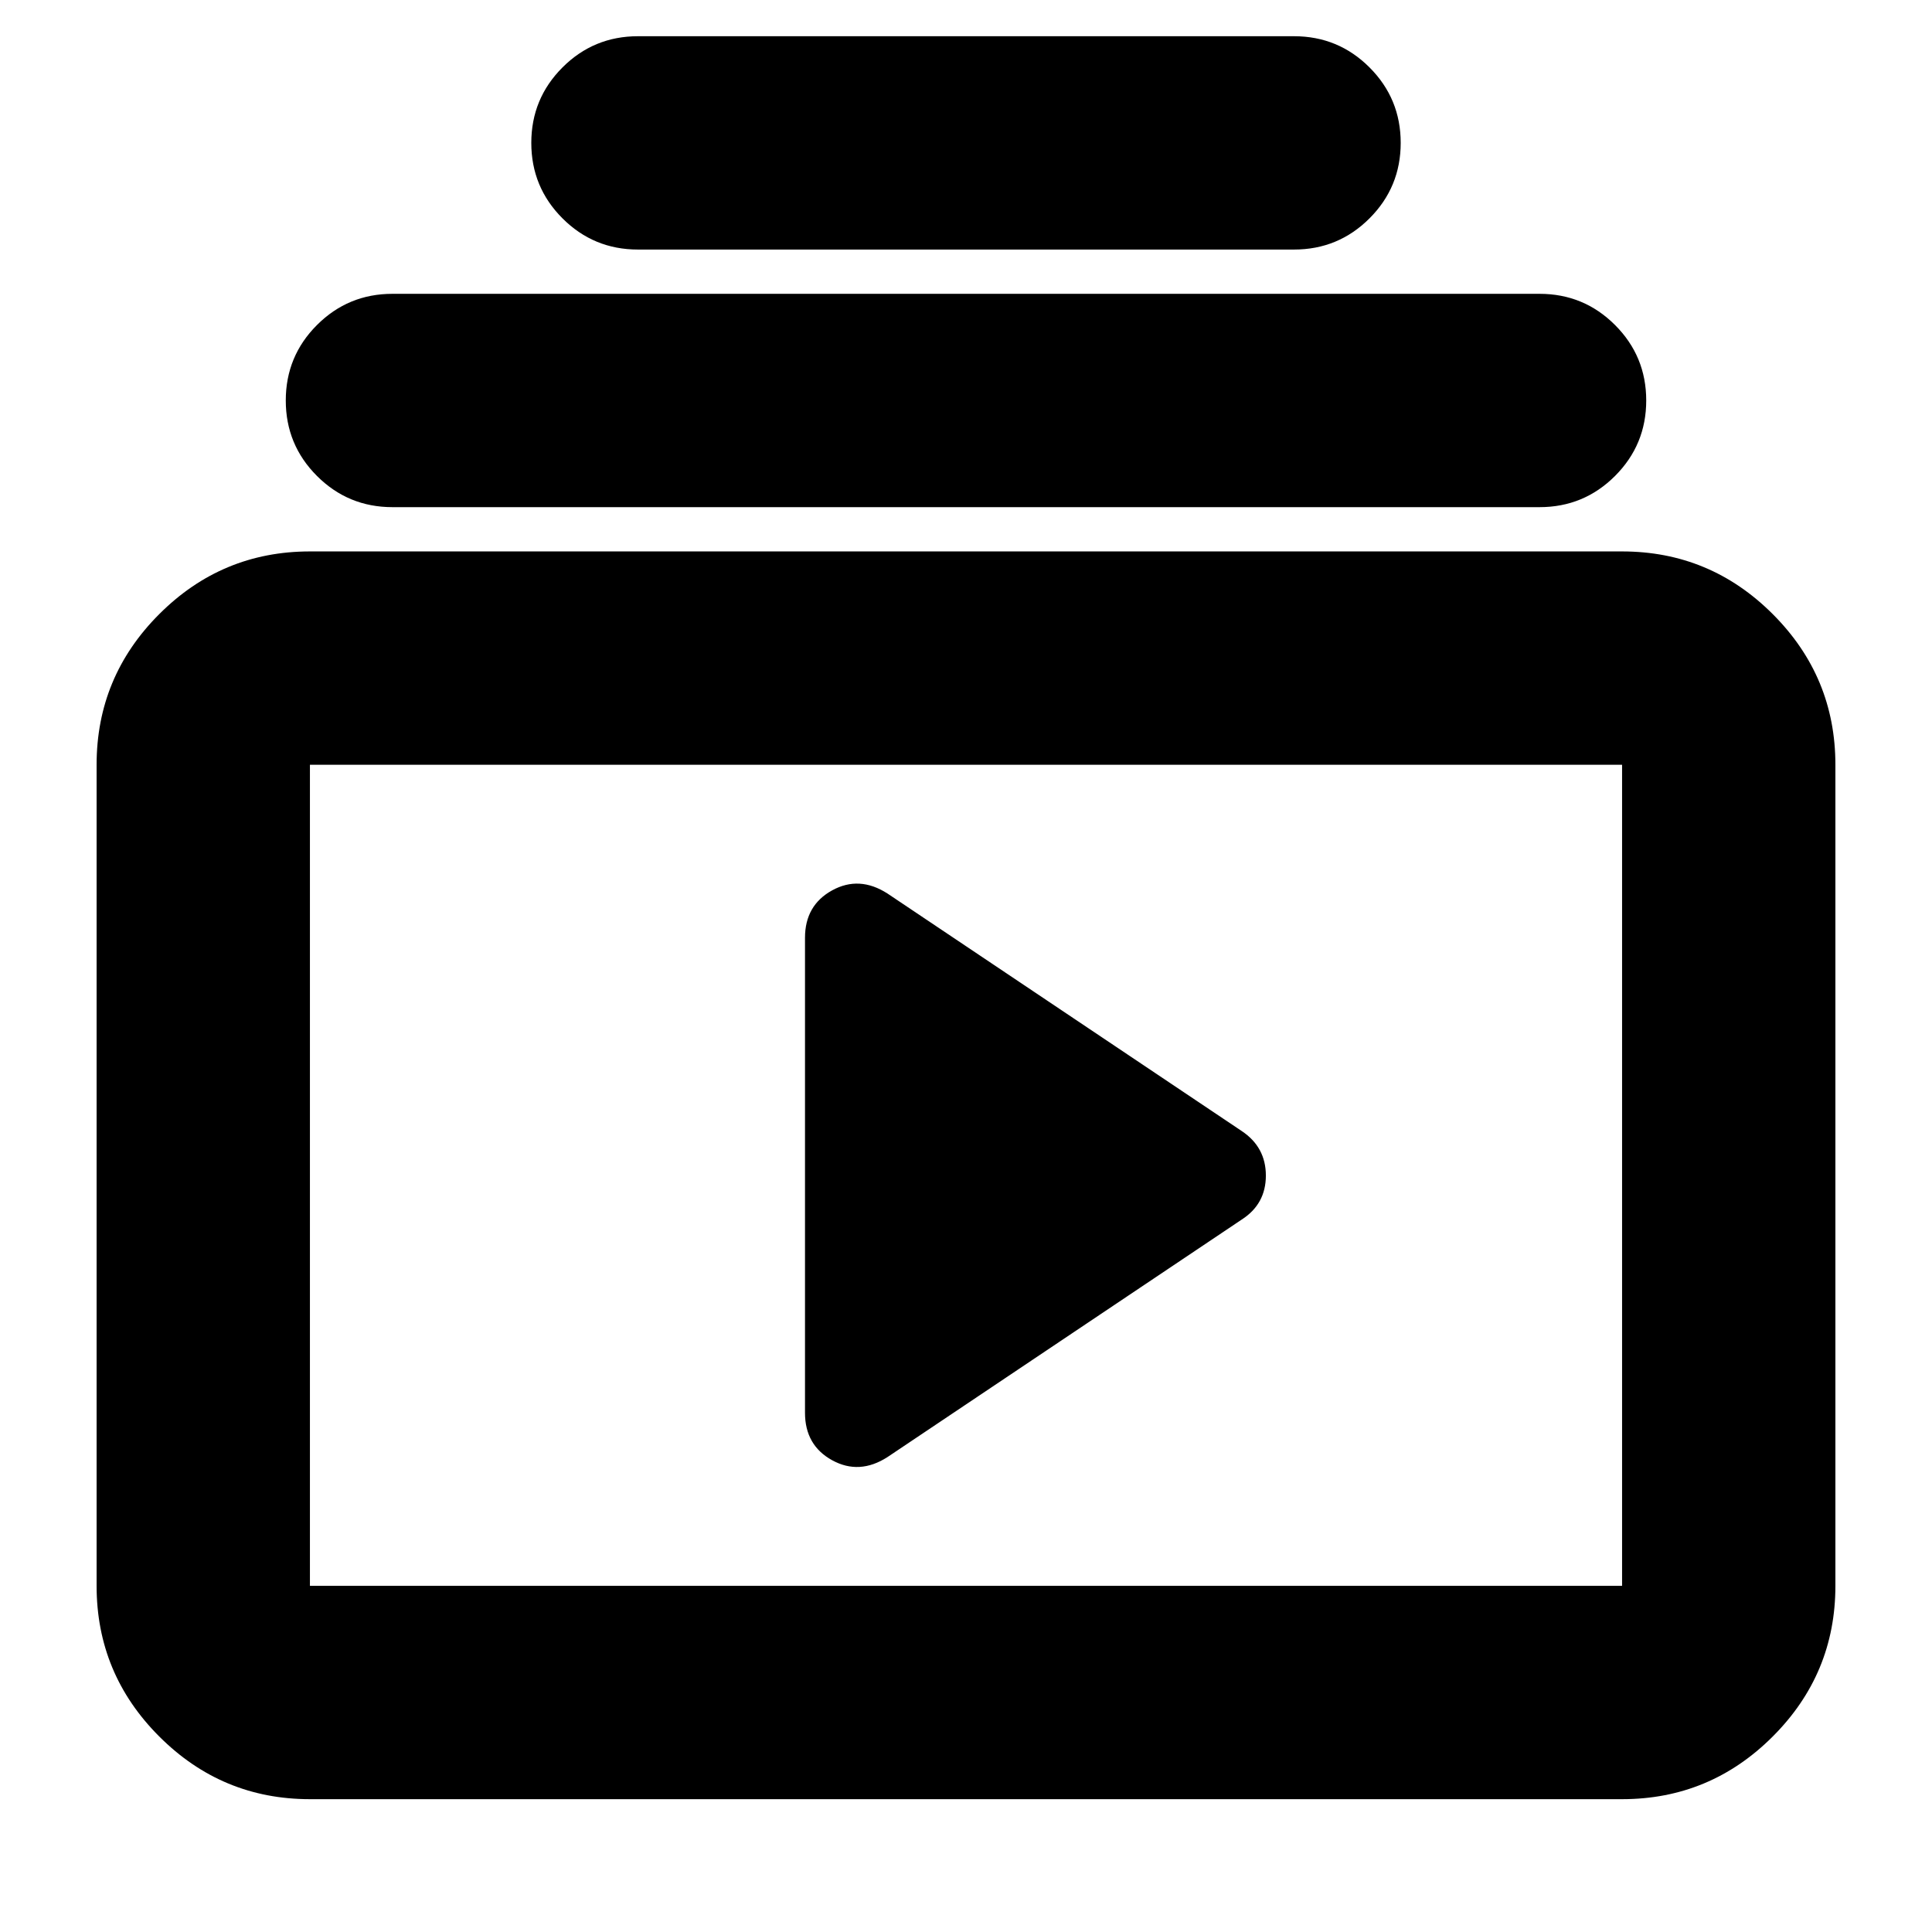 <svg xmlns="http://www.w3.org/2000/svg" height="24" viewBox="0 -960 960 960" width="24"><path d="M154-66q-43.72 0-74.86-31.14Q48-128.27 48-172v-408q0-43.72 31.14-74.86T154-686h652q43.72 0 74.86 31.14T912-580v408q0 43.73-31.14 74.86Q849.72-66 806-66H154Zm0-106h652v-408H154v408Zm287-64 176-118q12-7.71 12-21.86Q629-390 617-398L441-516q-14-9-27.5-1.59Q400-510.17 400-494v236q0 16.17 13.5 23.59Q427-227 441-236ZM195-708q-22 0-37.5-15.5T142-761q0-22 15.5-37.5T195-814h570q22 0 37.5 15.5T818-761q0 22-15.5 37.5T765-708H195Zm122-128q-22 0-37.5-15.5T264-889q0-22 15.5-37.5T317-942h326q22 0 37.5 15.5T696-889q0 22-15.5 37.5T643-836H317ZM154-172v-408 408Z"/></svg>